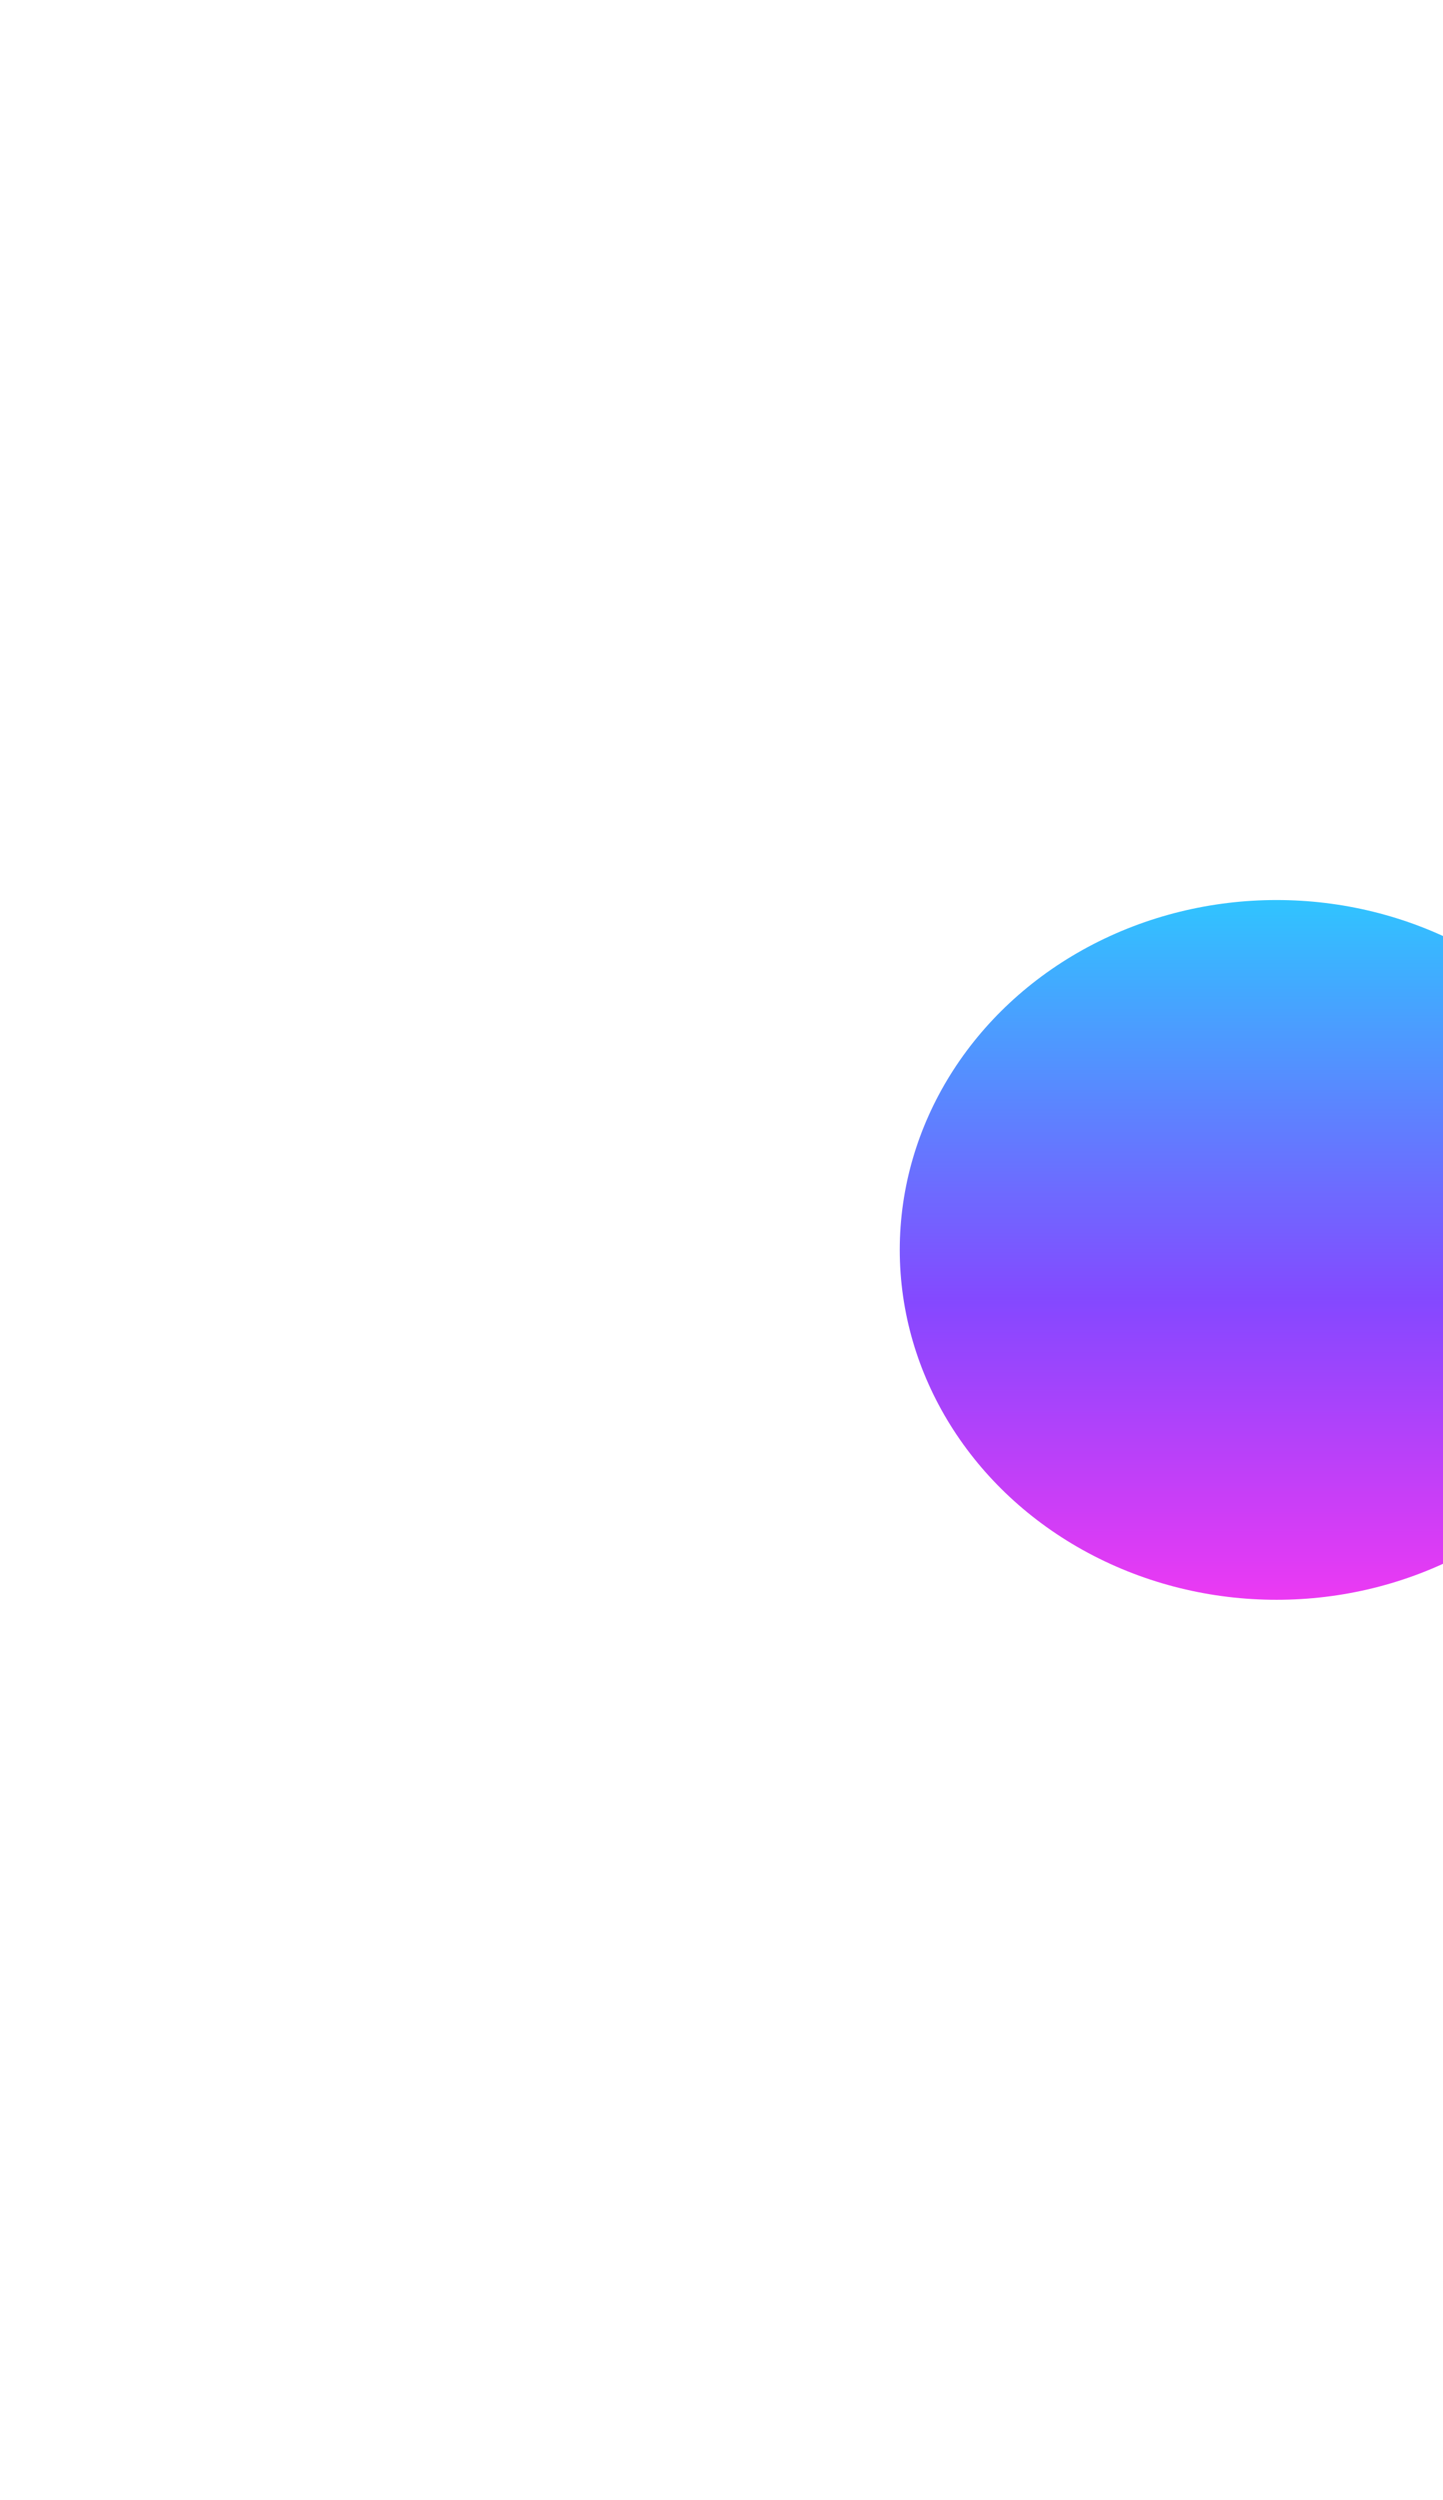 <svg width="1283" height="2222" viewBox="0 0 1283 2222" fill="none" xmlns="http://www.w3.org/2000/svg">
<g filter="url(#filter0_f_1_82)">
<ellipse cx="1135" cy="1111" rx="335" ry="311" fill="url(#paint0_linear_1_82)"/>
</g>
<defs>
<filter id="filter0_f_1_82" x="0" y="0" width="2270" height="2222" filterUnits="userSpaceOnUse" color-interpolation-filters="sRGB">
<feFlood flood-opacity="0" result="BackgroundImageFix"/>
<feBlend mode="normal" in="SourceGraphic" in2="BackgroundImageFix" result="shape"/>
<feGaussianBlur stdDeviation="400" result="effect1_foregroundBlur_1_82"/>
</filter>
<linearGradient id="paint0_linear_1_82" x1="1135" y1="800" x2="1135" y2="1422" gradientUnits="userSpaceOnUse">
<stop stop-color="#30C4FF"/>
<stop offset="0.575" stop-color="#8548FF"/>
<stop offset="1" stop-color="#EC39F3"/>
</linearGradient>
</defs>
</svg>
